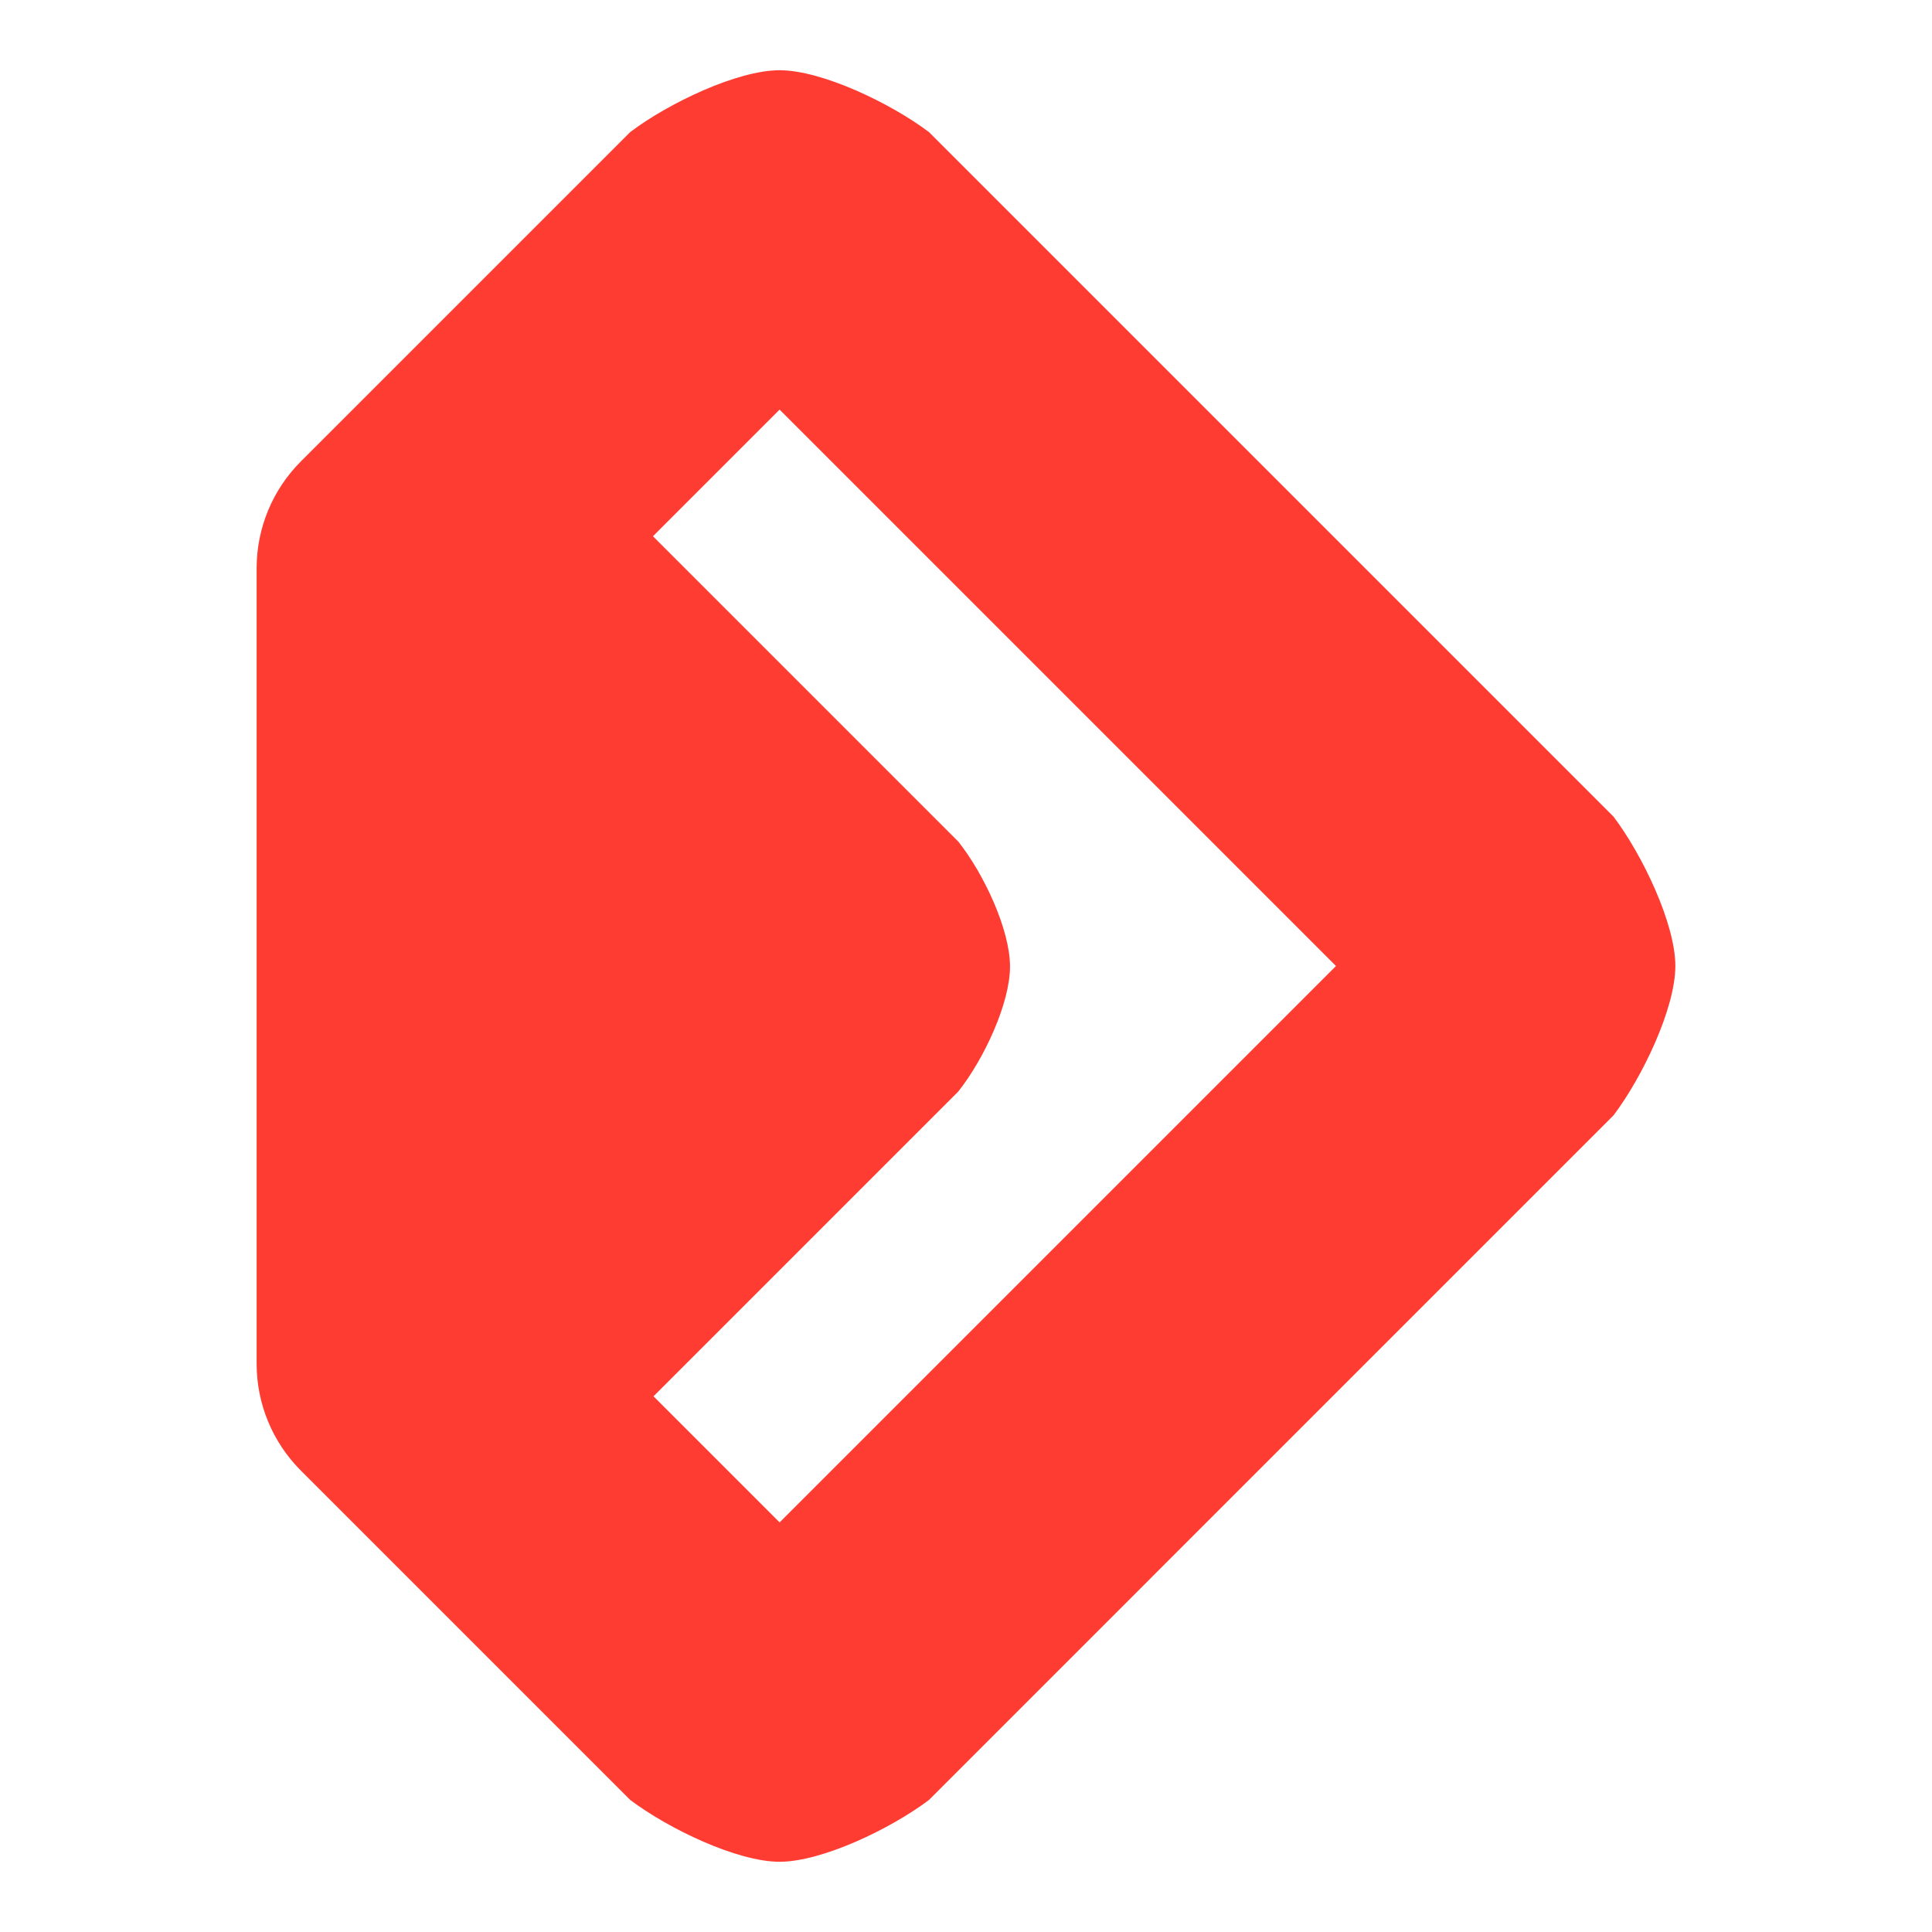 <?xml version="1.0" encoding="utf-8"?>
<svg viewBox="0 0 192 192" xmlns="http://www.w3.org/2000/svg">
  <path fill="rgb(255, 60, 50)" d="m95.233 83.632c2.551 3.216 5.141 8.759 5.141 12.421 0 3.661-2.593 9.21-5.145 12.426l-30.284 30.285 12.53 12.53 55.293-55.293-55.294-55.294-12.583 12.583zm-69.729 51.905v-79.073c0-3.978 1.581-7.794 4.394-10.607l32.735-32.735c3.8-2.871 10.637-6.142 14.843-6.142 4.206.002 11.046 3.279 14.848 6.151l68.026 68.026c2.871 3.8 6.144 10.637 6.145 14.843-.001 4.205-3.277 11.049-6.149 14.85l-68.026 68.027c-3.802 2.872-10.638 6.144-14.845 6.144-4.208 0-11.048-3.276-14.85-6.15l-32.727-32.728c-2.813-2.813-4.394-6.628-4.394-10.606z"/>
</svg>
